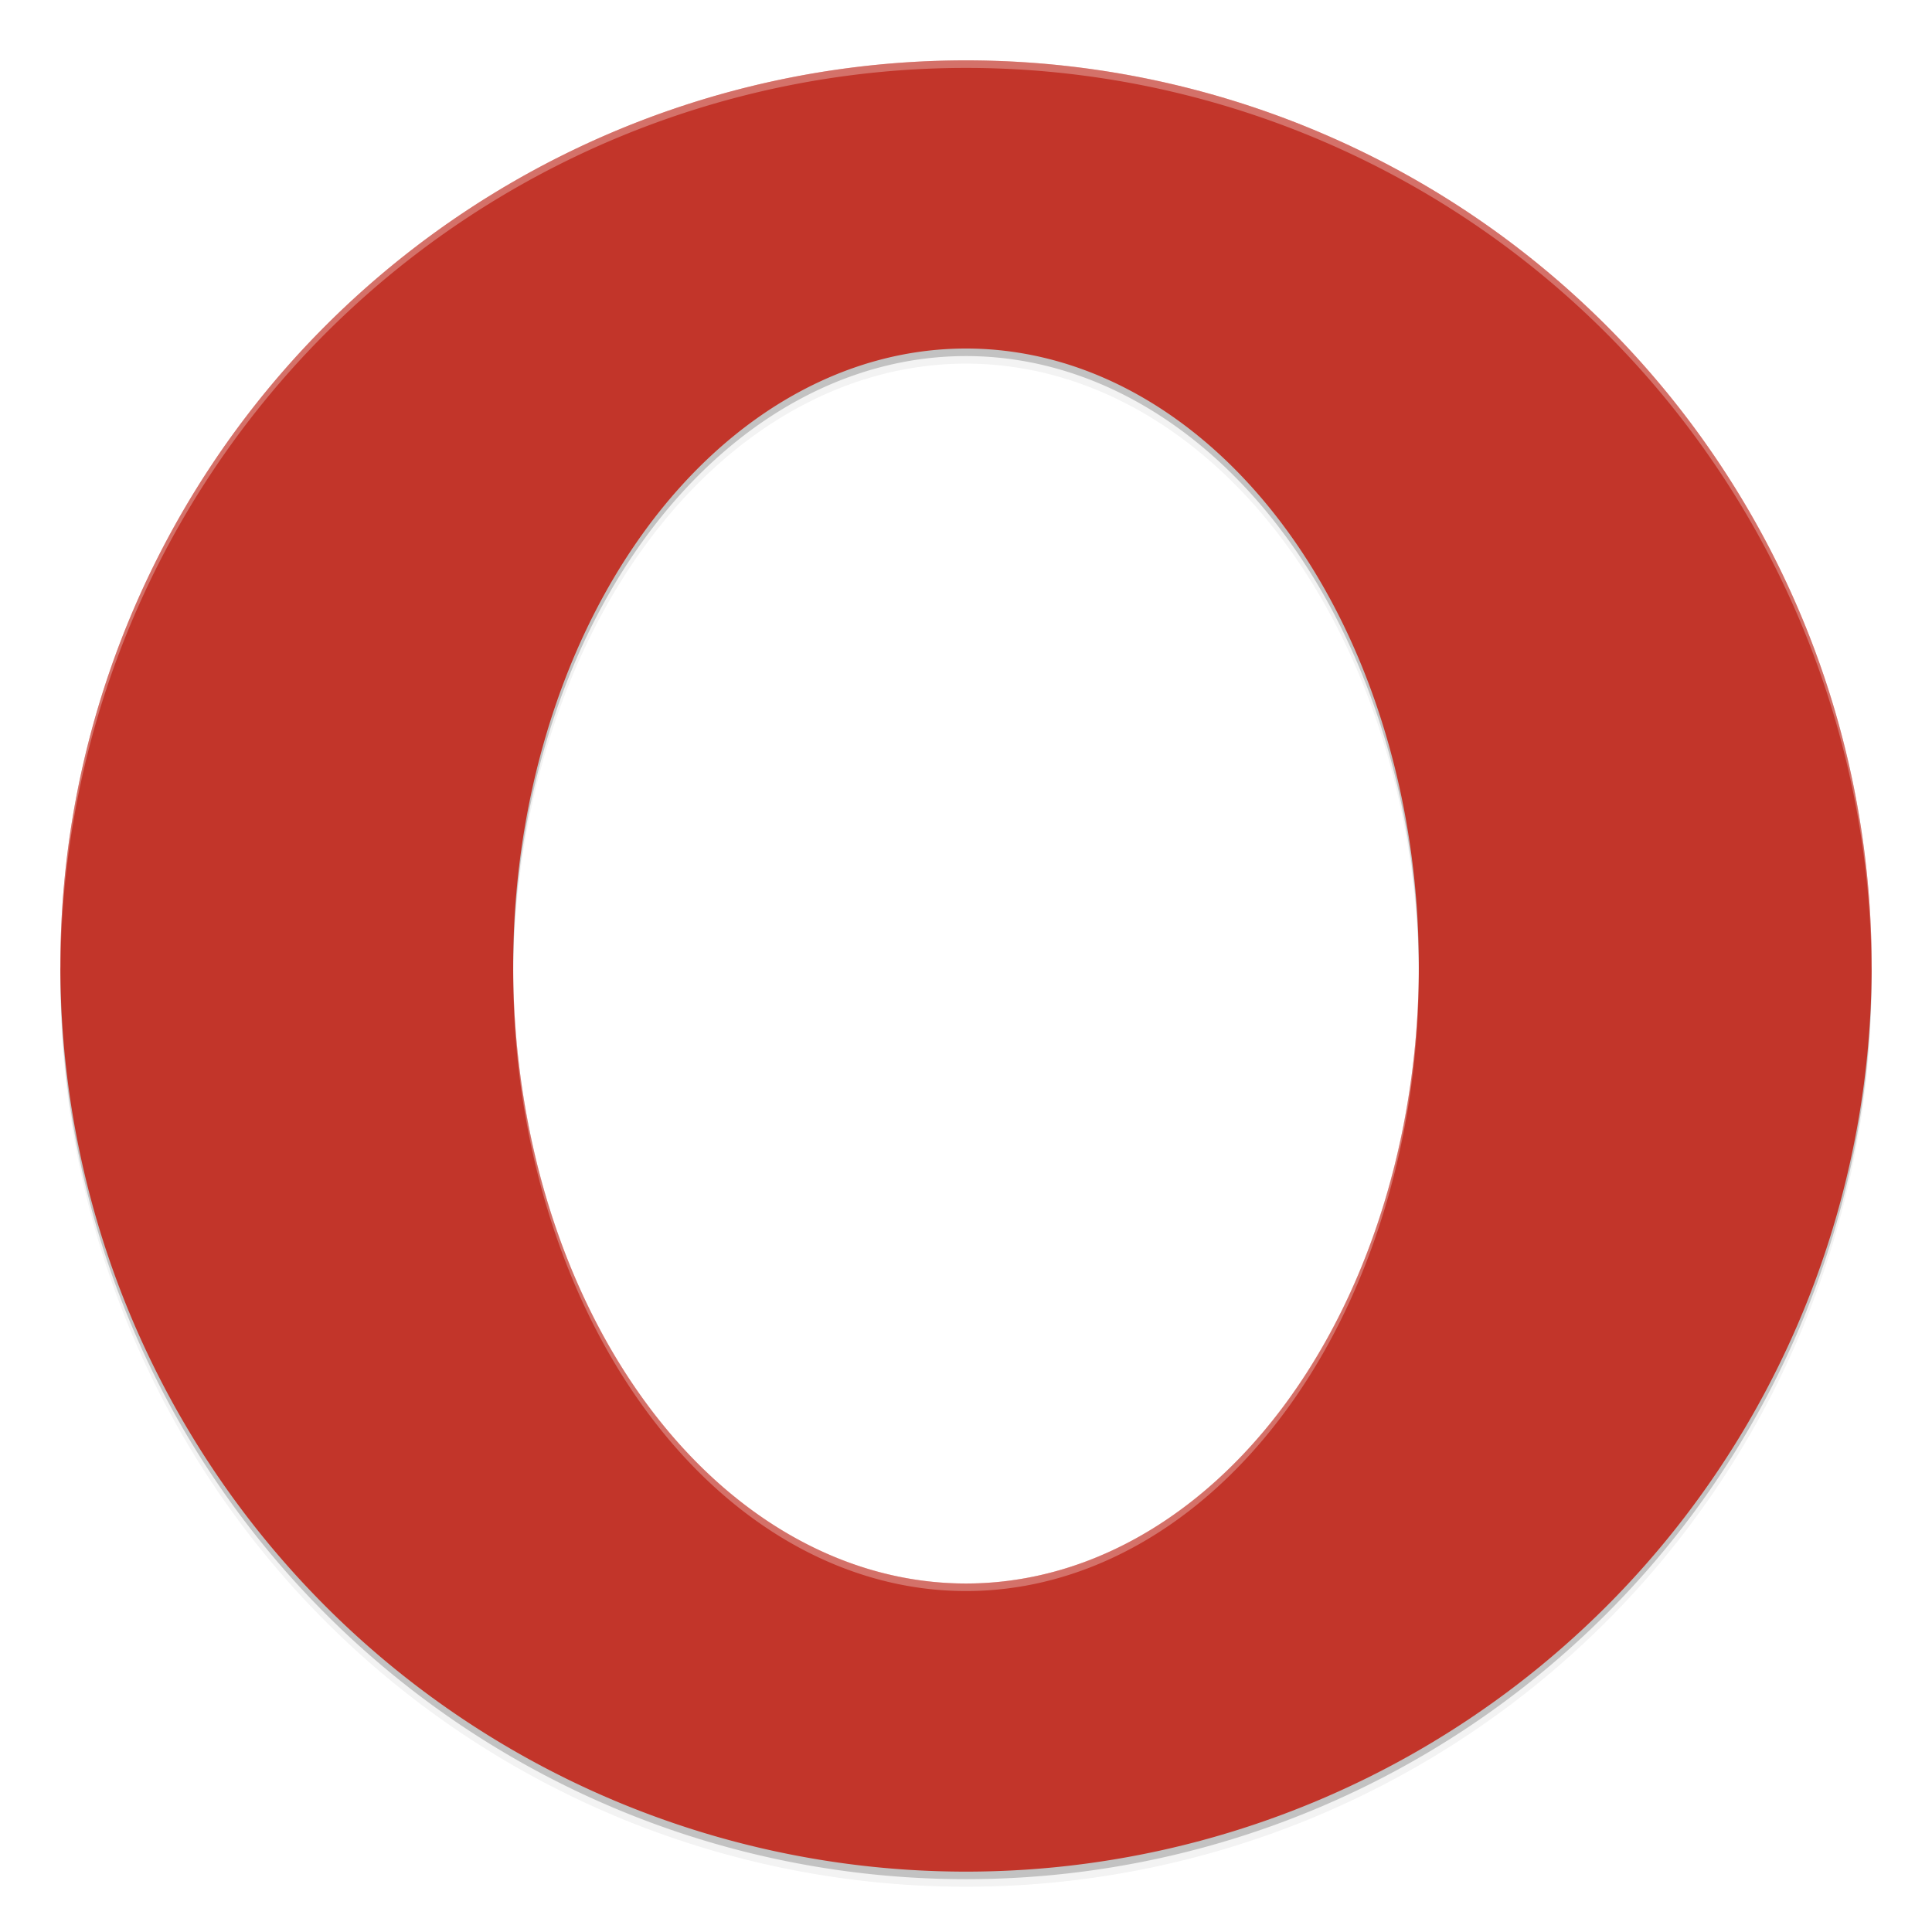 <svg width="512" height="512" enable-background="new" version="1.0" xmlns="http://www.w3.org/2000/svg" xmlns:osb="http://www.openswatchbook.org/uri/2009/osb" xmlns:xlink="http://www.w3.org/1999/xlink">
 <defs>
  <filter id="a" x="-.024" y="-.024" width="1.048" height="1.048" color-interpolation-filters="sRGB">
   <feGaussianBlur stdDeviation="4.8"/>
  </filter>
 </defs>
 <g transform="translate(0,212)">
  <g>
   <g transform="translate(-208,16)">
    <g>
     <path d="m464-208a240 240 0 0 1 240 240 240 240 0 0 1-240 240 240 240 0 0 1-240-240 240 240 0 0 1 240-240zm0 76.364a120 163.64 0 0 0-120 163.64 120 163.64 0 0 0 120 163.64 120 163.64 0 0 0 120-163.64 120 163.64 0 0 0-120-163.64z" filter="url(#a)" opacity=".1"/>
     <path d="m464-208a240 240 0 0 1 240 240 240 240 0 0 1-240 240 240 240 0 0 1-240-240 240 240 0 0 1 240-240zm0 76.364a120 163.64 0 0 0-120 163.64 120 163.64 0 0 0 120 163.64 120 163.64 0 0 0 120-163.64 120 163.64 0 0 0-120-163.64z" filter="url(#a)" opacity=".2"/>
     <path d="m464-210a240 240 0 0 0-240 240 240 240 0 0 0 240 240 240 240 0 0 0 240-240 240 240 0 0 0-240-240zm0 76.364a120 163.64 0 0 1 120 163.64 120 163.64 0 0 1-120 163.64 120 163.64 0 0 1-120-163.64 120 163.64 0 0 1 120-163.64z" opacity=".2"/>
    </g>
    <path d="m464-212a240 240 0 0 0-240 240 240 240 0 0 0 240 240 240 240 0 0 0 240-240 240 240 0 0 0-240-240zm0 76.364a120 163.64 0 0 1 120 163.64 120 163.64 0 0 1-120 163.64 120 163.64 0 0 1-120-163.64 120 163.64 0 0 1 120-163.64z" fill="#c2352a"/>
    <path transform="translate(0,-244)" d="m464 32a240 240 0 0 0-240 240 240 240 0 0 0 0.041 0.828 240 240 0 0 1 239.96-238.83 240 240 0 0 1 239.96 239.17 240 240 0 0 0 0.041-1.172 240 240 0 0 0-240-240zm119.97 240.83a120 163.64 0 0 1-119.97 162.81 120 163.64 0 0 1-119.97-162.46 120 163.64 0 0 0-0.031 0.828 120 163.64 0 0 0 120 163.64 120 163.64 0 0 0 120-163.64 120 163.64 0 0 0-0.031-1.172z" fill="#fff" opacity=".3"/>
   </g>
  </g>
 </g>
 <g transform="translate(0,212)">
  <g></g>
 </g>
 <g transform="translate(0,-32)"></g>
</svg>
